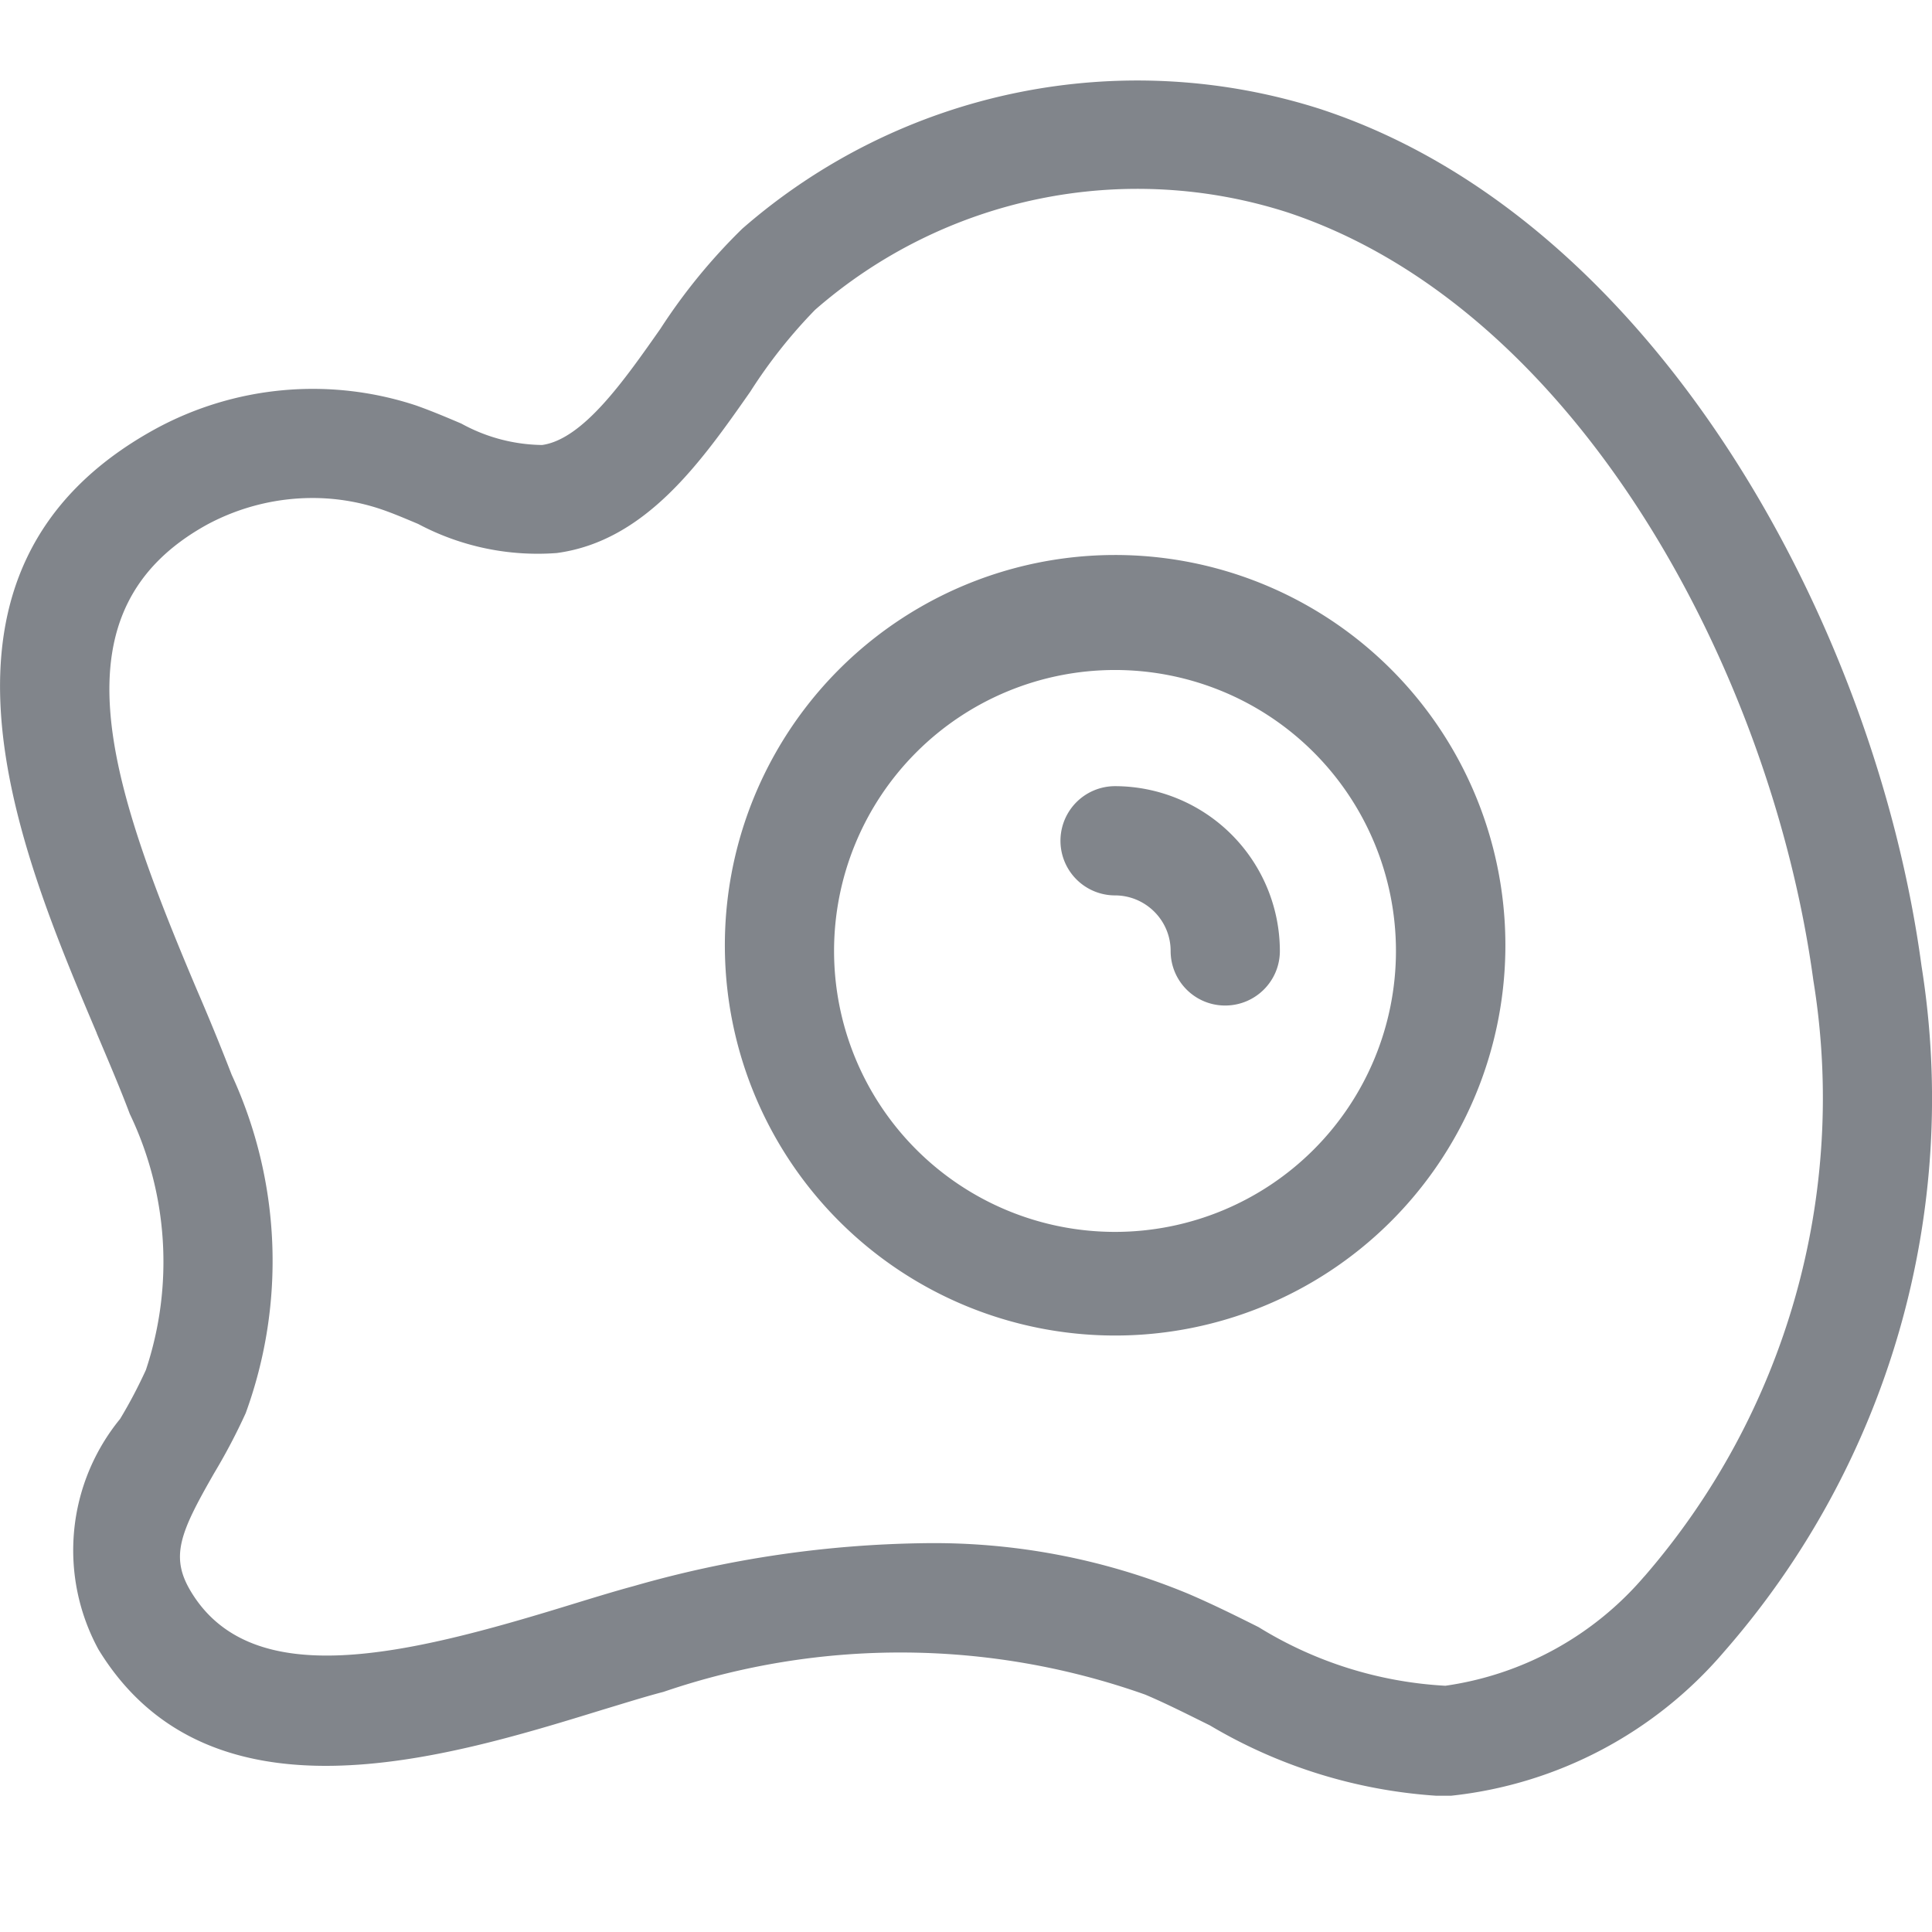 <svg width="24" height="24" xmlns:xlink="http://www.w3.org/1999/xlink" xmlns="http://www.w3.org/2000/svg"><defs><clipPath id="clip_1"><use xlink:href="#artboard_1" clip-rule="evenodd"/></clipPath><path id="artboard_1" d="M0 0h24v24H0z"/></defs><g id="Icons/Allergy/Eggs" clip-path="url(#clip_1)"><path d="M16.421.361c4.129 1.365 6.877 6.387 7.449 10.64a10.434 10.434 0 01-2.455 8.52 5.18 5.18 0 01-3.387 1.786h-.191a6.325 6.325 0 01-2.808-.874c-.268-.132-.534-.268-.803-.382a9.101 9.101 0 00-5.984-.034c-.231.06-.49.142-.766.225l-.003.001c-1.94.597-4.874 1.5-6.25-.753a2.577 2.577 0 01.269-2.864c.119-.197.225-.4.32-.607a4.247 4.247 0 00-.2-3.182c-.116-.309-.26-.646-.41-1v-.003c-.973-2.297-2.44-5.763.724-7.503a4.091 4.091 0 013.24-.295c.19.067.377.146.565.226.308.17.651.261 1.003.266.51-.072 1.018-.8 1.47-1.444A7.212 7.212 0 019.222 1.84a7.463 7.463 0 017.2-1.479zm4.004 18.223a3.99 3.99 0 01-2.47 1.357 4.92 4.92 0 01-2.32-.728c-.293-.147-.583-.29-.875-.415a8.241 8.241 0 00-3.279-.628c-1.219.016-2.43.194-3.602.531-.245.066-.517.15-.808.239-2.035.626-3.934 1.086-4.695-.162-.268-.439-.141-.737.286-1.481a7.49 7.49 0 00.39-.742c.5-1.37.437-2.88-.174-4.204a29.65 29.65 0 00-.43-1.05C1.335 8.674.64 6.581 2.576 5.515c.42-.225.89-.338 1.366-.328.268.006.532.052.786.137.157.053.312.12.467.185a3.16 3.16 0 001.721.361C8.02 5.722 8.711 4.736 9.32 3.866c.233-.366.502-.706.805-1.017a6.088 6.088 0 015.871-1.21c3.6 1.195 6.01 5.703 6.53 9.539a9.074 9.074 0 01-2.1 7.406zm-11.42-7.771a4.848 4.848 0 119.695-.002 4.848 4.848 0 01-9.695.002zm4.846 3.49a3.49 3.49 0 110-6.98 3.49 3.49 0 010 6.98zm1.368-2.812c.376 0 .68-.303.68-.678a2.051 2.051 0 00-2.047-2.047.678.678 0 100 1.357c.38.001.69.31.69.69 0 .375.303.678.677.678z" transform="translate(0 1)" id="Fill-1" fill="#81858B" fill-rule="evenodd" stroke="none"/></g></svg>